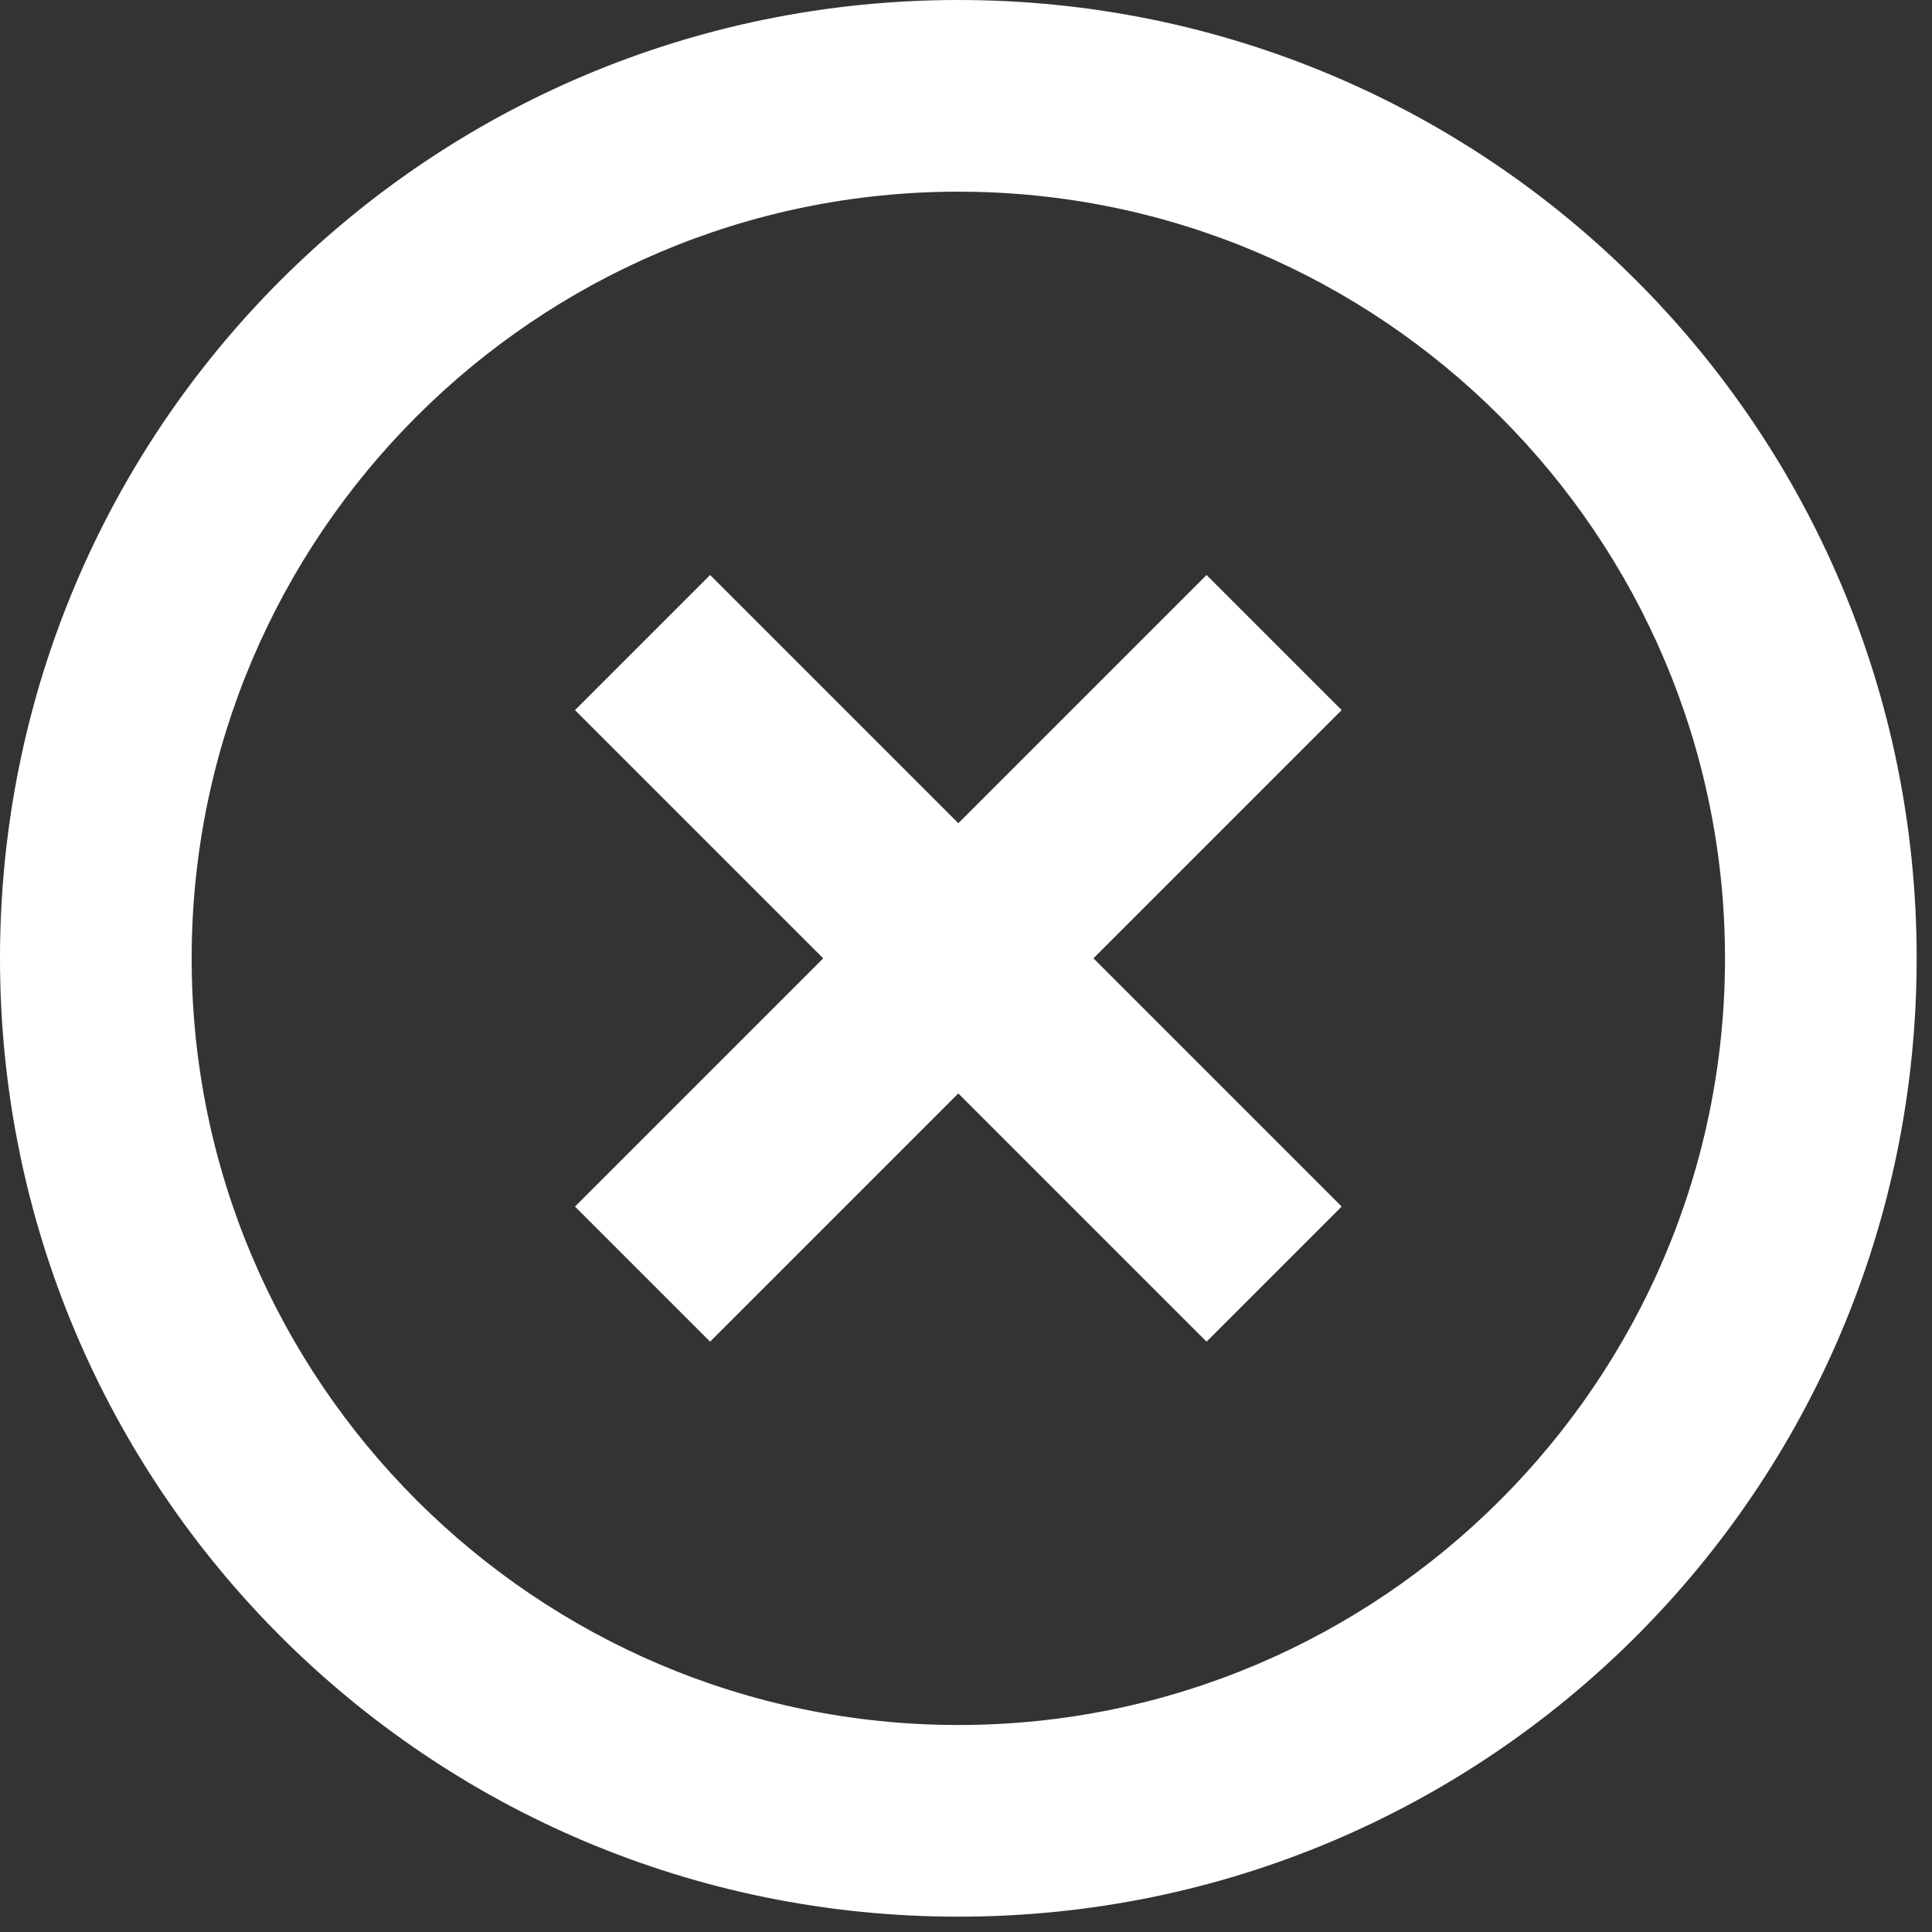 <svg viewBox="0 0 63 63" xmlns="http://www.w3.org/2000/svg" xml:space="preserve" fill-rule="evenodd" clip-rule="evenodd" stroke-linejoin="round" stroke-miterlimit="2"><rect x="0" y="0" width="63" height="63" fill="#333333" stroke="none"/><path d="m39.344 18.75-8.094 8.094-8.094-8.094-4.406 4.406 8.094 8.094-8.094 8.094 4.406 4.406 8.094-8.094 8.094 8.094 4.406-4.406-8.094-8.094 8.094-8.094-4.406-4.406ZM31.25 0C13.969 0 0 13.969 0 31.25S13.969 62.5 31.25 62.5 62.5 48.531 62.5 31.25 48.531 0 31.25 0Zm0 56.25c-13.781 0-25-11.219-25-25s11.219-25 25-25 25 11.219 25 25-11.219 25-25 25Z" fill="#fff" fill-rule="nonzero"/></svg>